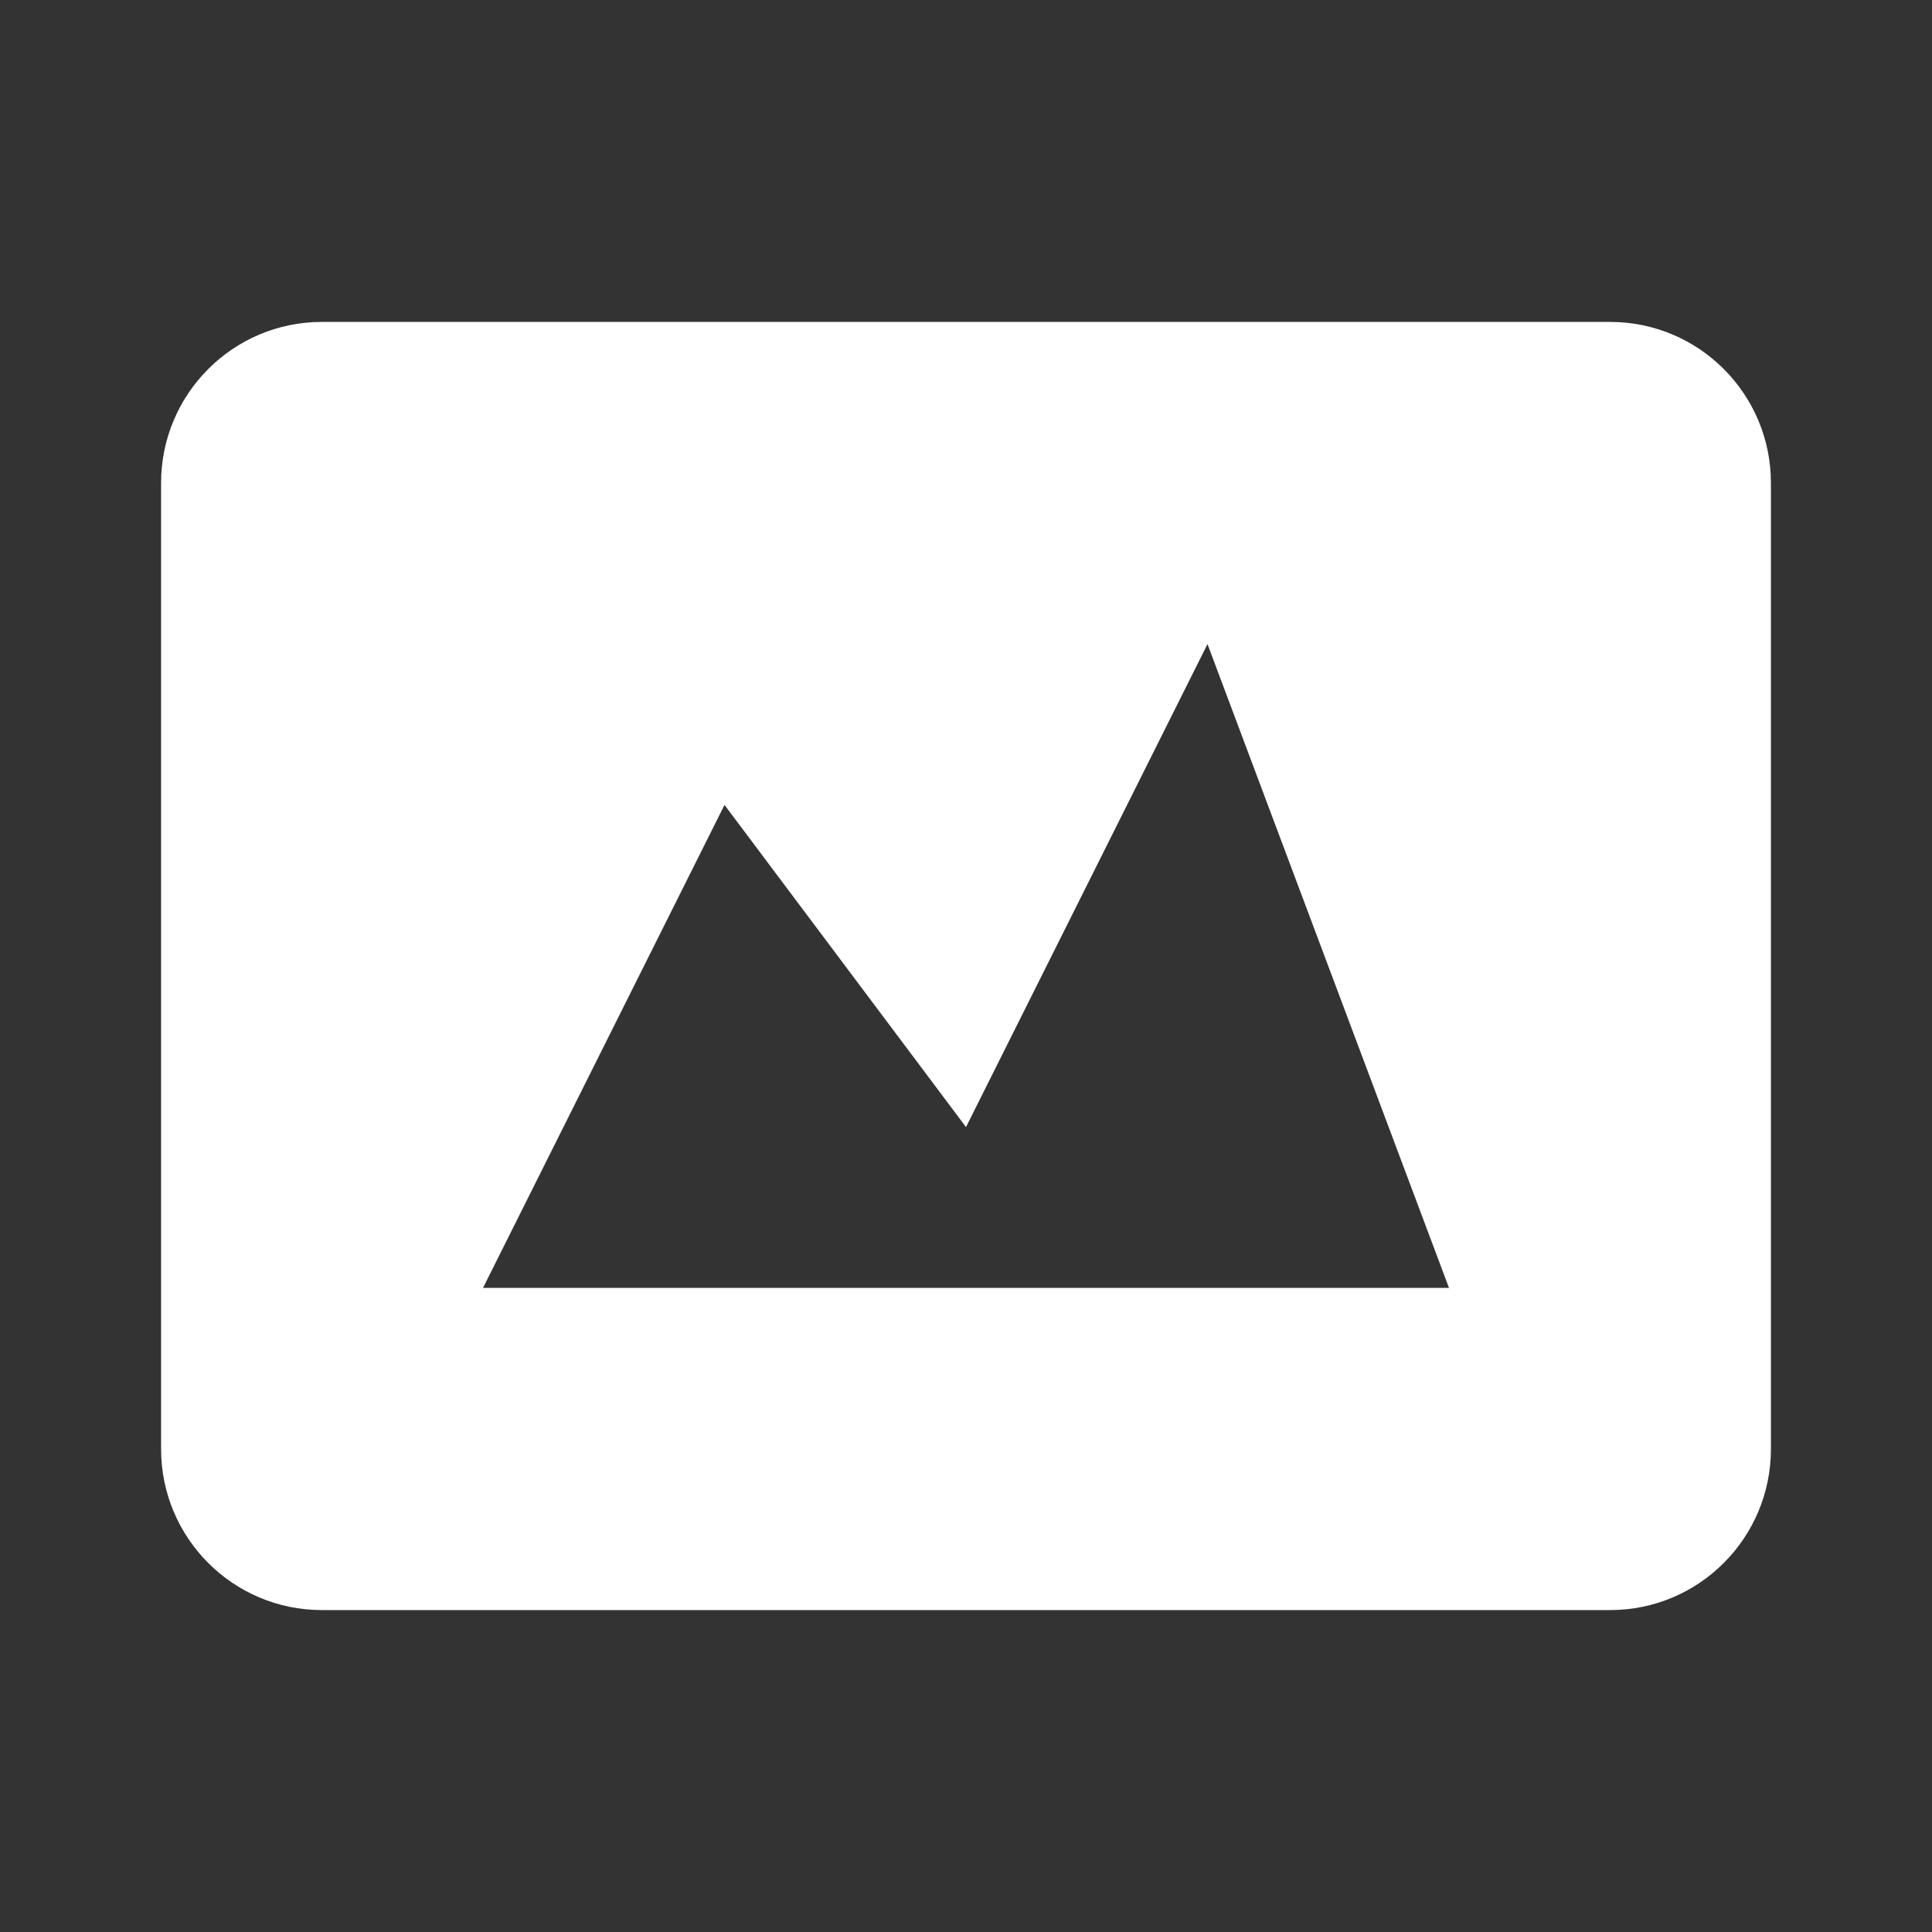 <?xml version="1.0" encoding="UTF-8"?>
<svg xmlns="http://www.w3.org/2000/svg" xmlns:xlink="http://www.w3.org/1999/xlink" width="32" height="32" viewBox="0 0 32 32">
<rect x="0" y="0" width="32" height="32" fill="#333333" stroke="none"/>
<path fill-rule="evenodd" fill="rgb(100%, 100%, 100%)" fill-opacity="1" d="M 5.332 5.332 C 3.859 5.332 2.668 6.527 2.668 8 L 2.668 24 C 2.668 25.473 3.859 26.668 5.332 26.668 L 26.668 26.668 C 28.141 26.668 29.332 25.473 29.332 24 L 29.332 8 C 29.332 6.527 28.141 5.332 26.668 5.332 Z M 12 13.332 L 8 21.332 L 24 21.332 L 20 10.668 L 16 18.668 Z M 12 13.332 "/>
</svg>
